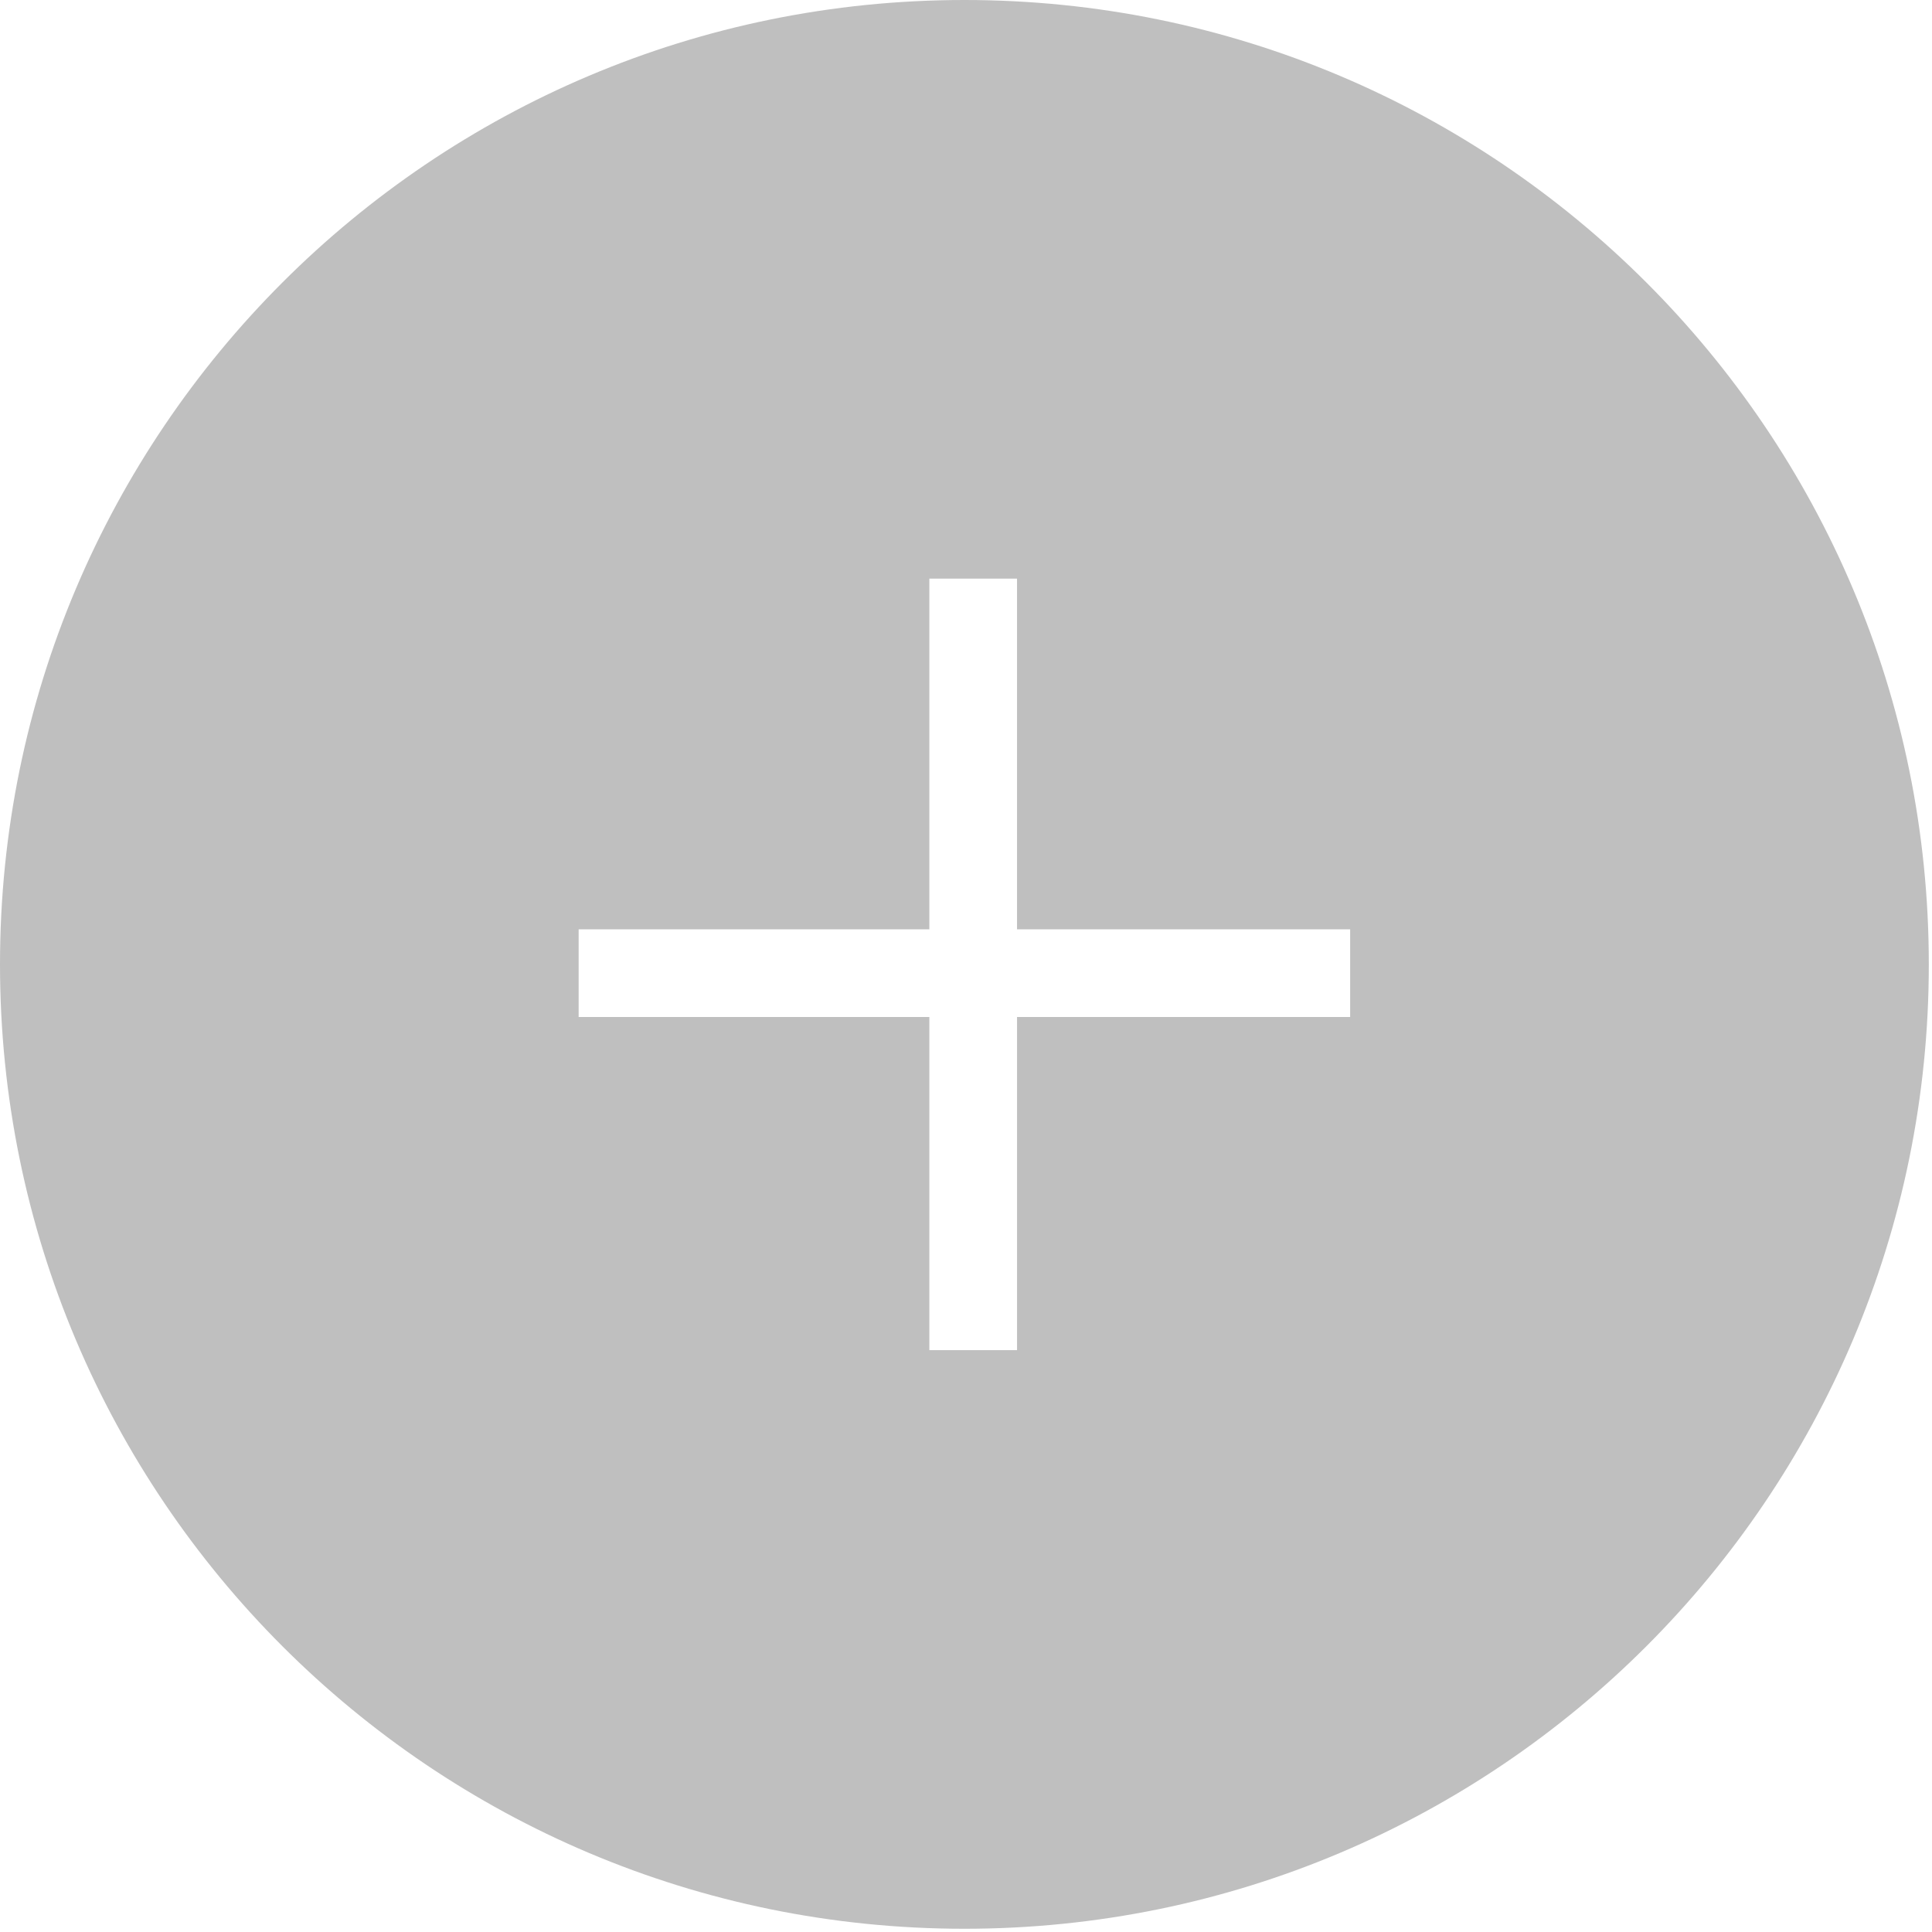 <?xml version="1.0" standalone="no"?><!DOCTYPE svg PUBLIC "-//W3C//DTD SVG 1.1//EN" "http://www.w3.org/Graphics/SVG/1.1/DTD/svg11.dtd"><svg t="1741937728016" class="icon" viewBox="0 0 1024 1024" version="1.1" xmlns="http://www.w3.org/2000/svg" p-id="5342" xmlns:xlink="http://www.w3.org/1999/xlink" width="128" height="128"><path d="M511.155 0C228.854 0 0 228.828 0 511.13s228.854 511.155 511.155 511.155 511.155-228.854 511.155-511.155C1022.305 228.828 793.457 0 511.155 0z m204.457 539.023h-176.563v176.589h-46.474v-176.589H306.698v-46.474h185.876V306.673h46.474v185.876h176.563v46.474z" p-id="5343" fill="#bfbfbf"></path></svg>